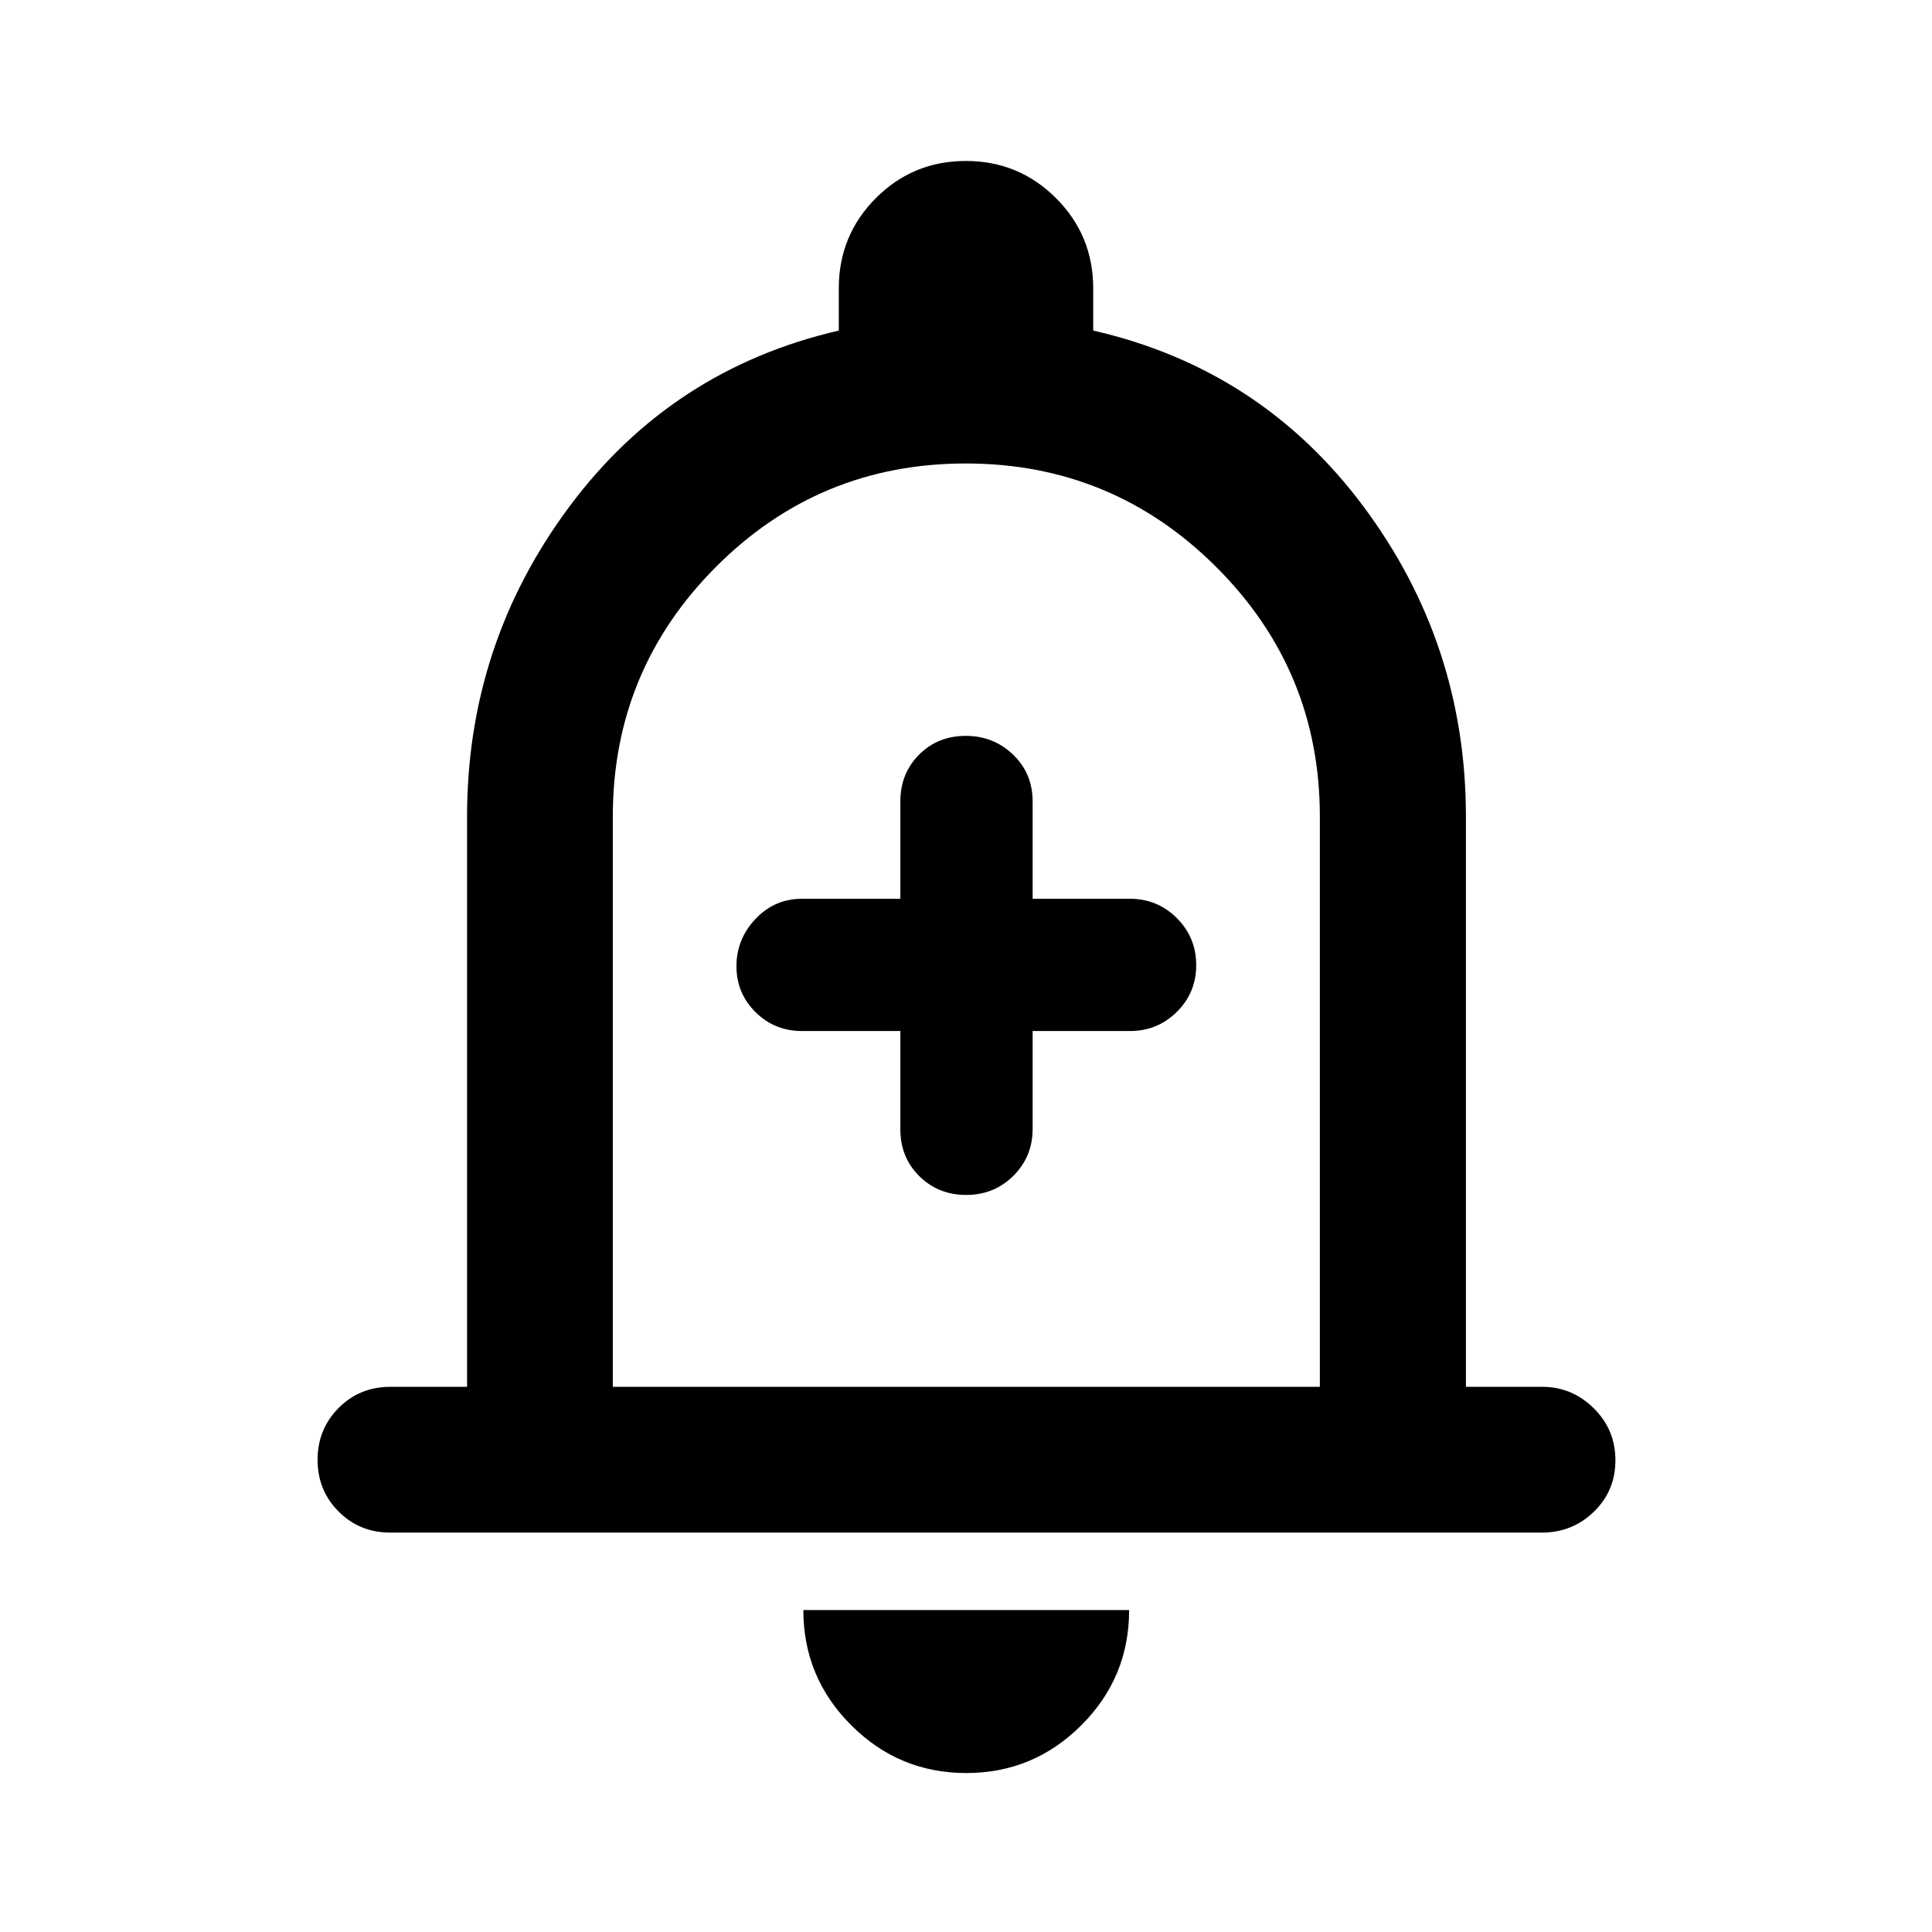 <svg xmlns="http://www.w3.org/2000/svg" height="40" viewBox="0 -960 960 960" width="40"><path d="M193.85-198.47q-15.17 0-25.61-10.47t-10.44-25.69q0-15.22 10.44-25.74 10.44-10.52 25.61-10.52h38.23V-554.2q0-85.75 50.82-154.04 50.82-68.29 133.89-87.51v-20.93q0-26.39 18.41-44.87 18.42-18.47 44.72-18.47 26.31 0 44.8 18.47 18.49 18.48 18.49 44.87v20.93q83.3 19.06 134.25 87.37 50.95 68.3 50.95 154.18v283.31h37.91q14.83 0 25.6 10.64 10.77 10.64 10.77 25.85 0 15.22-10.7 25.57-10.69 10.36-25.84 10.36h-572.3ZM480-500.3Zm.16 421.31q-33.45 0-57.21-23.76-23.77-23.77-23.77-57.22h161.88q0 33.54-23.78 57.26-23.77 23.72-57.12 23.72ZM304.5-270.89h351.33V-554.2q0-72.73-51.54-124.11-51.54-51.39-124.41-51.39-72.88 0-124.13 51.39-51.25 51.38-51.25 124.11v283.31Zm142.88-176.79v48.83q0 13.97 9.44 23.29 9.44 9.32 23.3 9.32 13.86 0 23.42-9.51 9.57-9.52 9.57-23.26v-48.67h48.33q13.68 0 23.31-9.5 9.64-9.51 9.64-23.23 0-13.8-9.64-23.4-9.63-9.6-23.31-9.6h-48.33v-48.33q0-13.97-9.72-23.29-9.71-9.32-23.51-9.32-13.86 0-23.18 9.32t-9.32 23.29v48.33h-48.82q-13.68 0-23.15 10.02-9.47 10.03-9.47 23.48 0 13.45 9.47 22.84t23.15 9.39h48.82Z"/></svg>